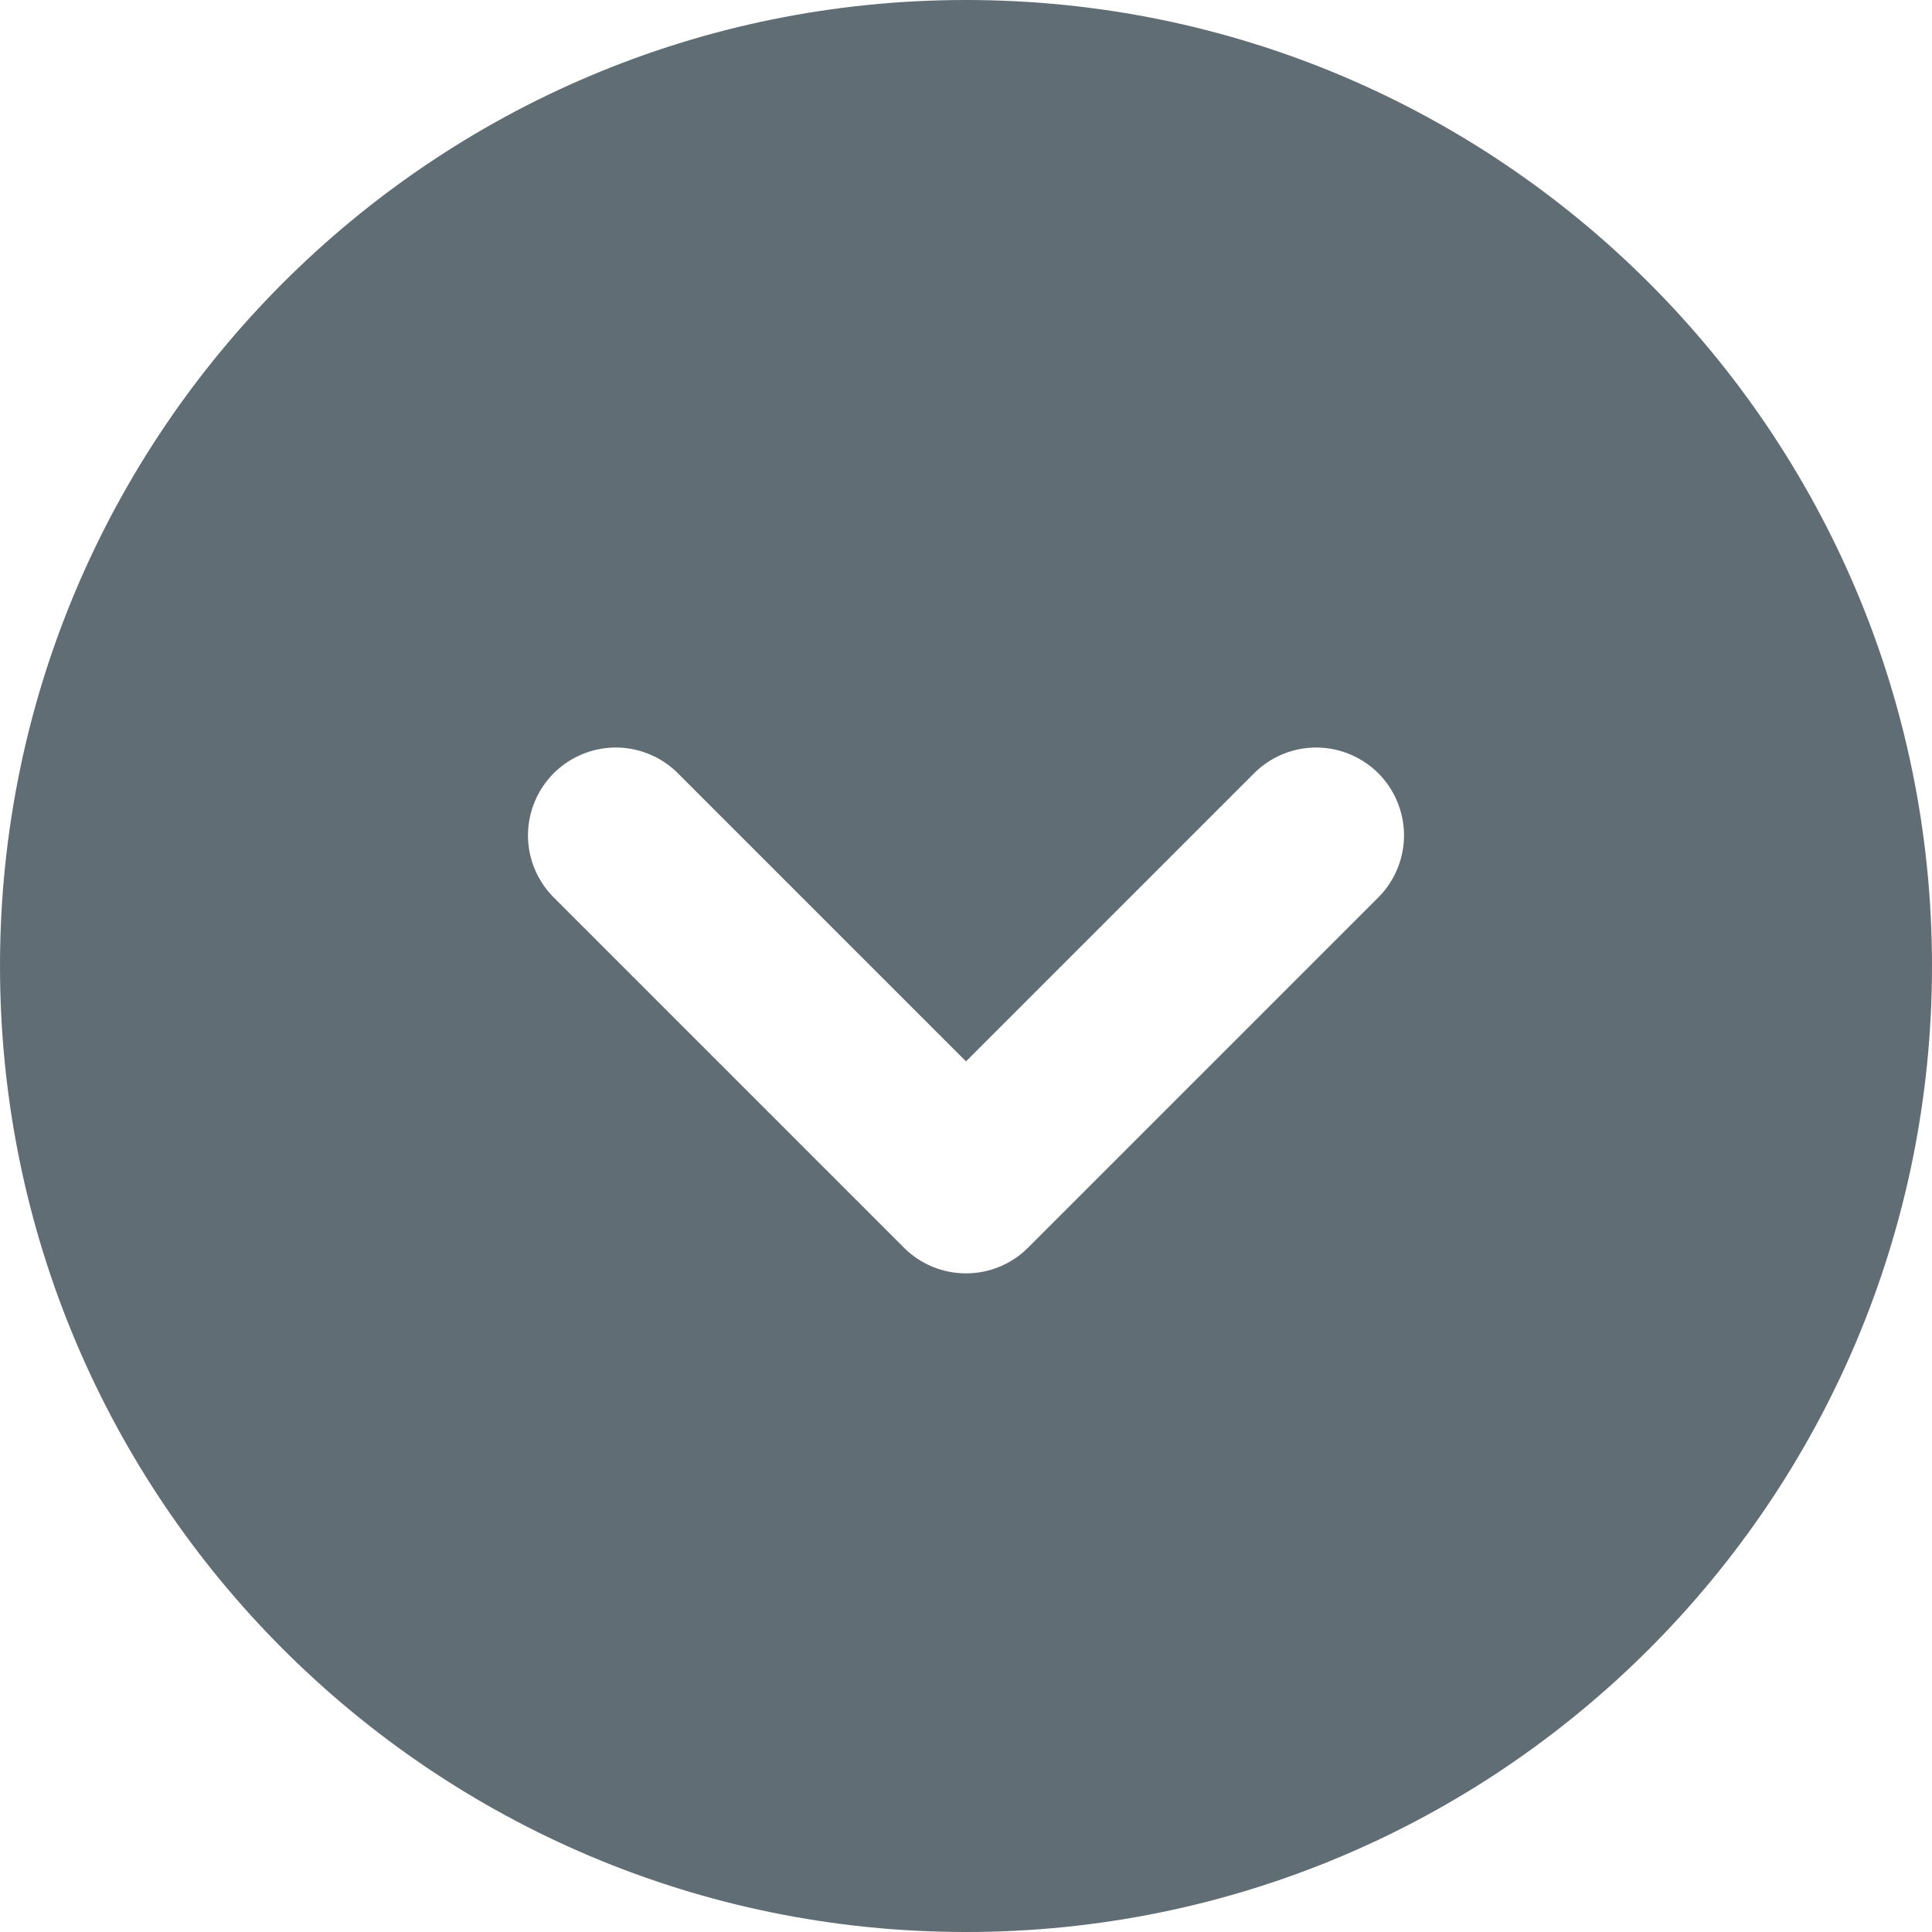 <svg xmlns="http://www.w3.org/2000/svg" width="22" height="22" viewBox="0 0 22 22" fill="none">
  <path fill-rule="evenodd" clip-rule="evenodd" d="M11 0C4.925 0 0 4.925 0 11C0 17.075 4.925 22 11 22C17.075 22 22 17.075 22 11C22 4.925 17.075 0 11 0ZM7.707 8.793C7.518 8.611 7.266 8.51 7.004 8.512C6.741 8.515 6.491 8.62 6.305 8.805C6.12 8.991 6.015 9.241 6.012 9.504C6.01 9.766 6.111 10.018 6.293 10.207L10.293 14.207C10.48 14.395 10.735 14.5 11 14.5C11.265 14.5 11.52 14.395 11.707 14.207L15.707 10.207C15.889 10.018 15.99 9.766 15.988 9.504C15.985 9.241 15.88 8.991 15.695 8.805C15.509 8.62 15.259 8.515 14.996 8.512C14.734 8.51 14.482 8.611 14.293 8.793L11 12.086L7.707 8.793Z" fill="#616D74"/>
</svg>